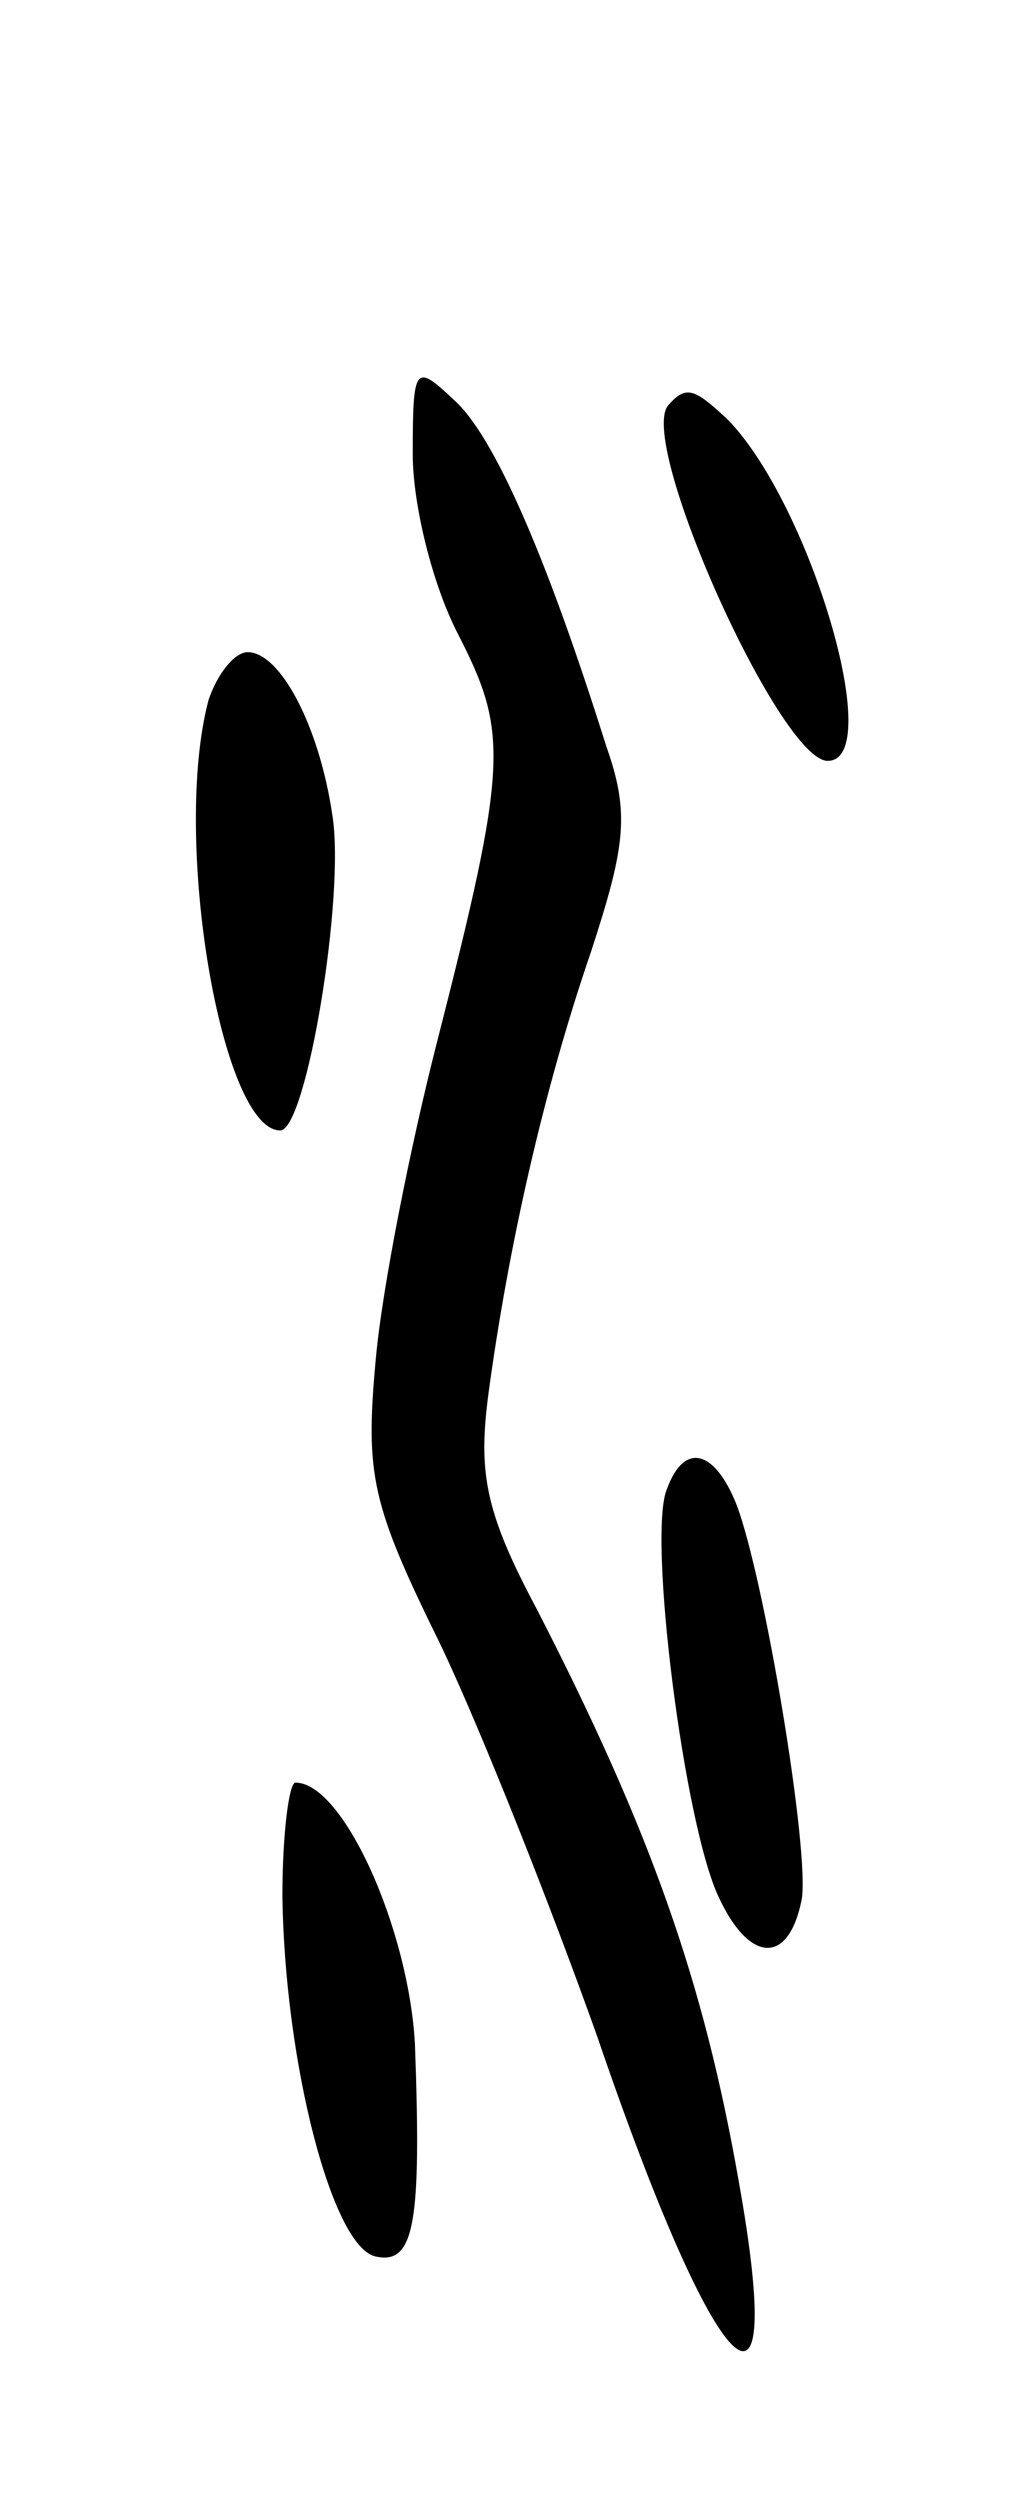 <svg version="1.0" xmlns="http://www.w3.org/2000/svg"
 width="47pt" height="115pt" viewBox="0 0 47 115"
 preserveAspectRatio="xMidYMid meet">
<g transform="translate(0,115) scale(0.1,-0.1)"
fill="#000000" stroke="none">
<path d="M190 941 c0 -23 9 -60 21 -83 23 -45 23 -59 -10 -188 -12 -47 -25
-112 -28 -145 -5 -54 -2 -67 30 -132 19 -40 51 -121 72 -180 55 -161 88 -194
65 -66 -16 91 -40 160 -93 263 -24 45 -27 63 -22 100 9 66 25 138 47 202 16
49 18 64 7 95 -28 89 -52 143 -70 159 -18 17 -19 16 -19 -25z"/>
<path d="M308 964 c-16 -15 51 -164 73 -164 27 0 -8 118 -46 157 -15 14 -19
16 -27 7z"/>
<path d="M96 828 c-17 -64 6 -198 33 -198 12 0 30 108 24 145 -6 41 -24 75
-39 75 -6 0 -14 -10 -18 -22z"/>
<path d="M307 465 c-9 -21 8 -155 24 -188 14 -30 32 -31 38 -1 4 21 -17 148
-30 182 -10 25 -24 29 -32 7z"/>
<path d="M130 278 c1 -77 23 -162 43 -166 18 -4 21 16 18 98 -3 53 -33 120
-55 120 -3 0 -6 -24 -6 -52z"/>
</g>
</svg>
